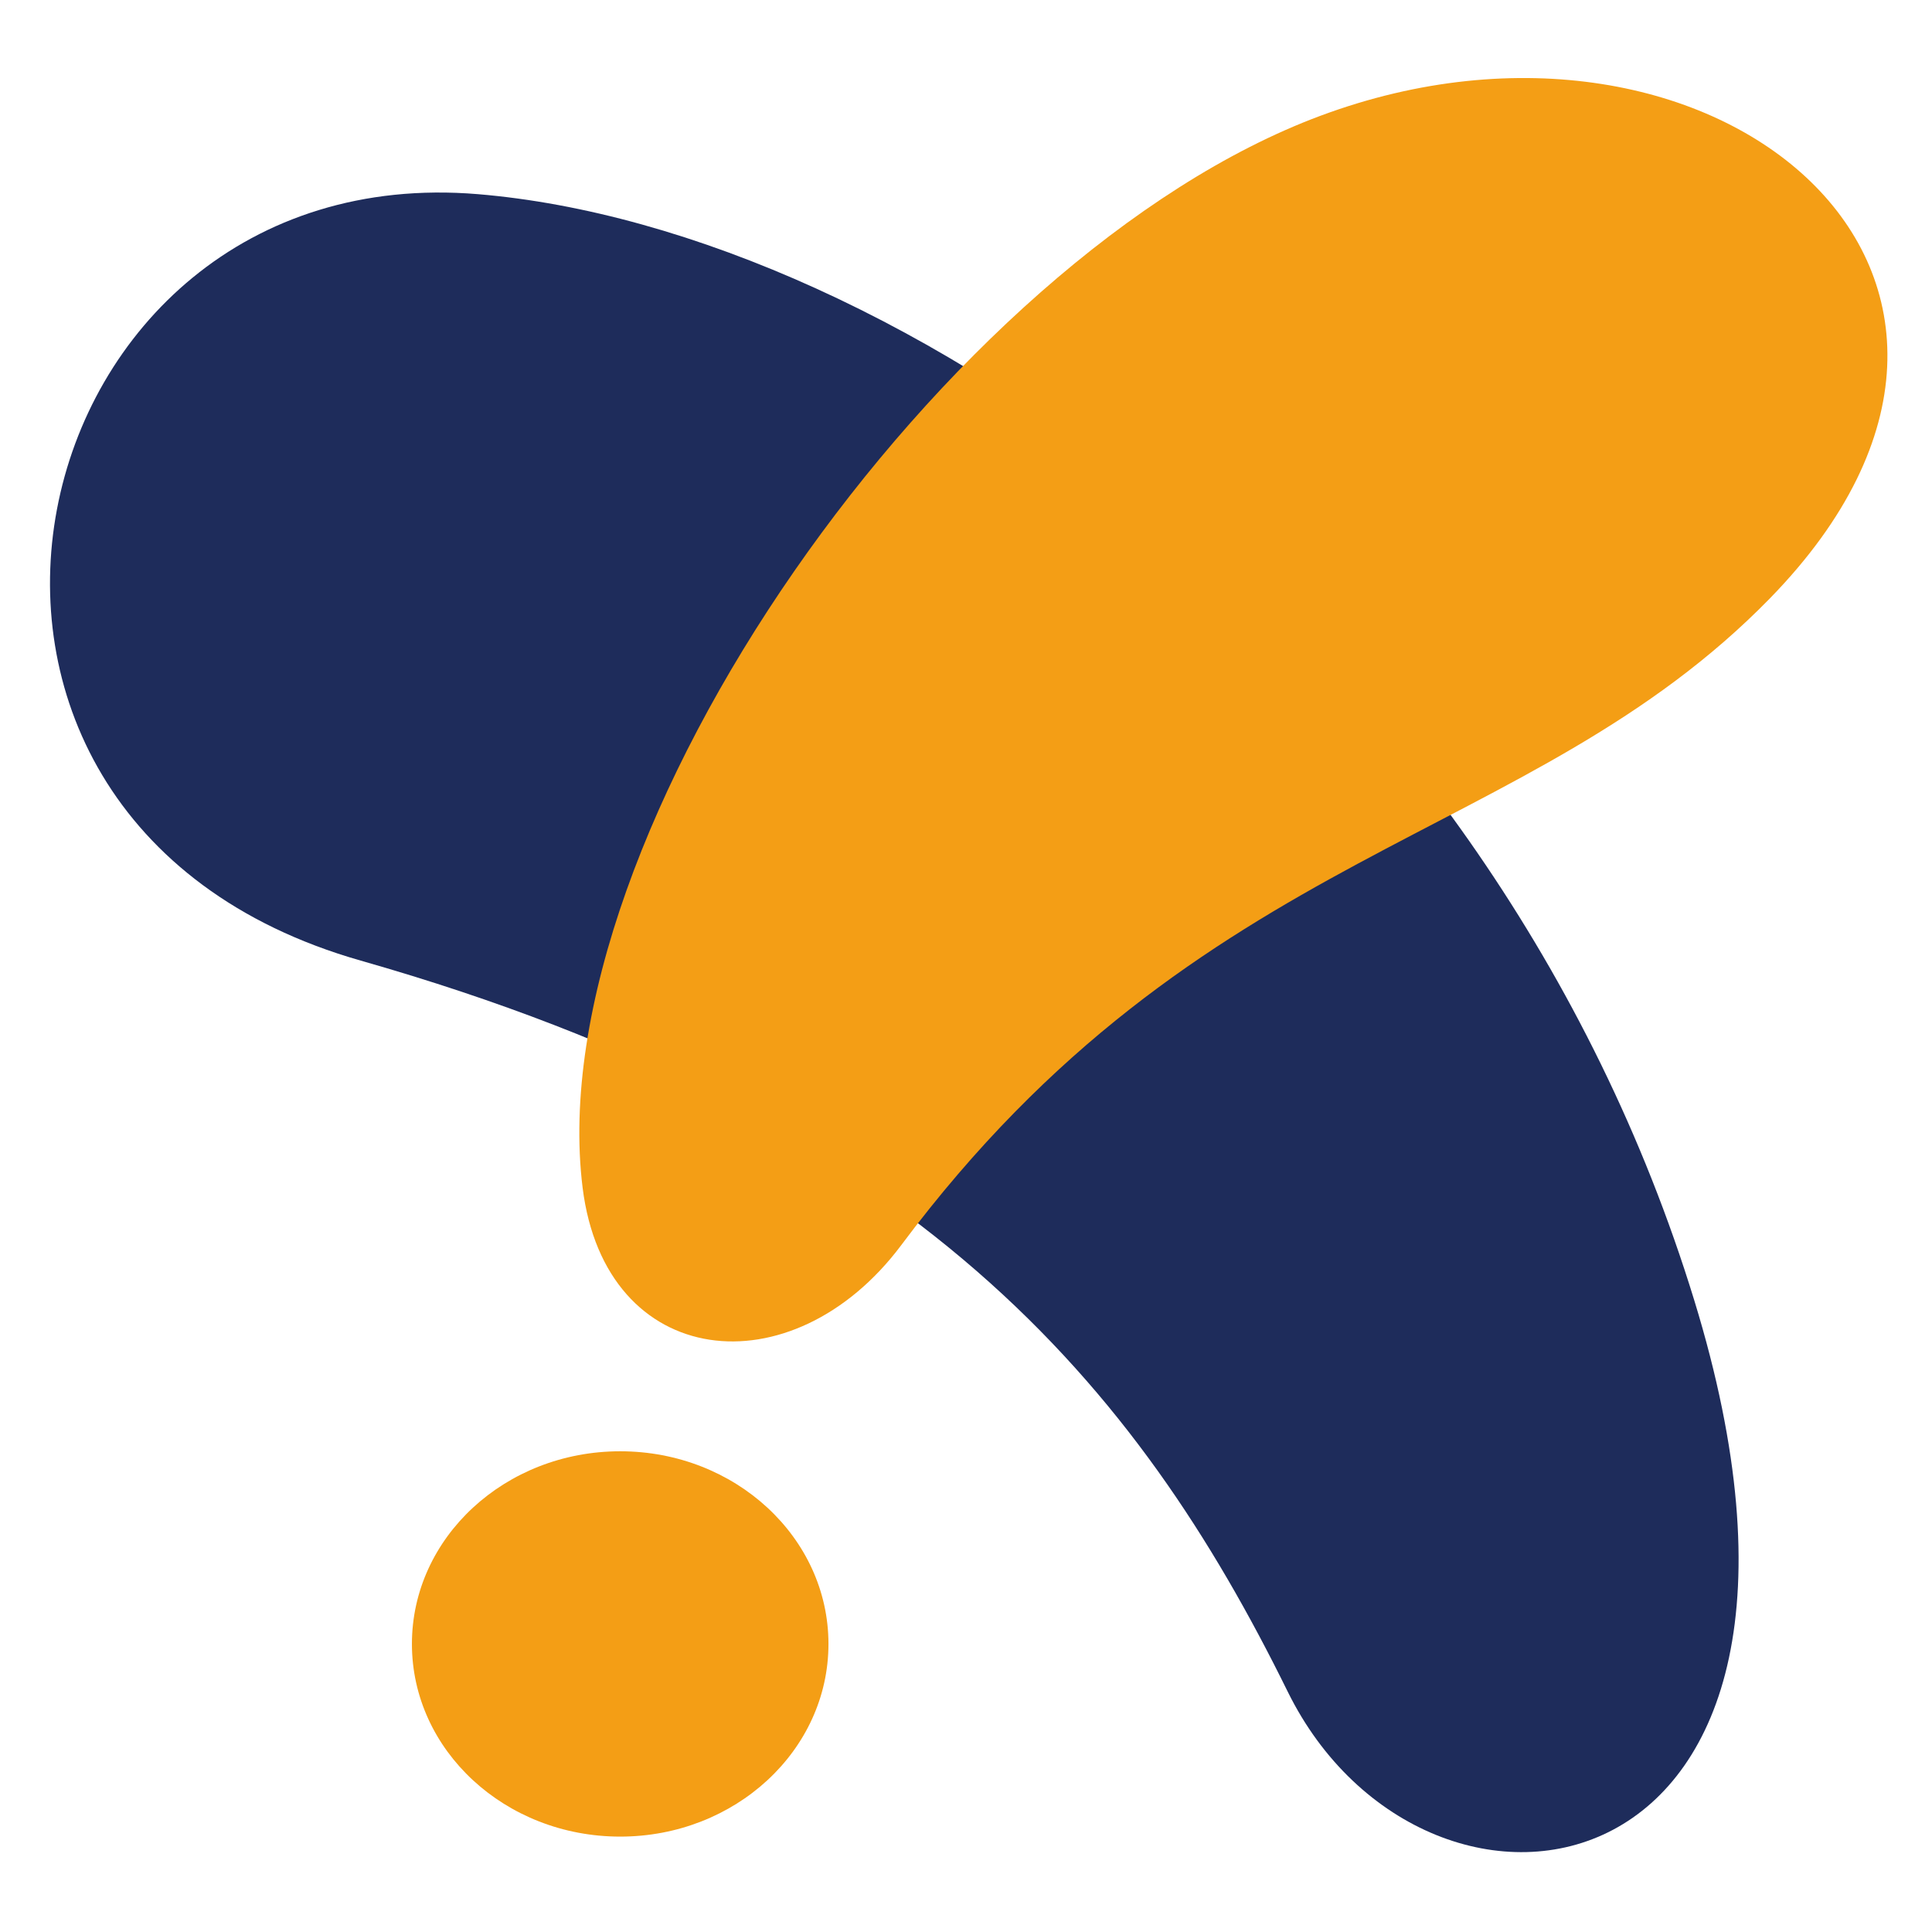 <svg id="レイヤー_1" data-name="レイヤー 1" xmlns="http://www.w3.org/2000/svg" viewBox="0 0 154.73 154.73"><defs><style>.cls-1{fill:#1e2c5b;}.cls-2{fill:#f49e15;}</style></defs><path class="cls-1" d="M28.88,76.93C-11.22,65.5,1,12.45,38.27,15.55c33.57,2.8,81.13,35.49,97.42,88.59,14.95,48.71-21.45,53.93-32.57,31.32C91.07,111,73.52,89.66,28.88,76.93Z"/><path class="cls-2" d="M46.66,95.12c-3.52-28.38,29-74.65,59.1-85.85,31.69-11.79,61,13,36,38.64-19.37,19.85-45.52,19.6-69.58,51.81C63.43,111.41,48.48,109.76,46.66,95.12Z"/><ellipse class="cls-2" cx="49.67" cy="131.66" rx="16.68" ry="15.43"/></svg>